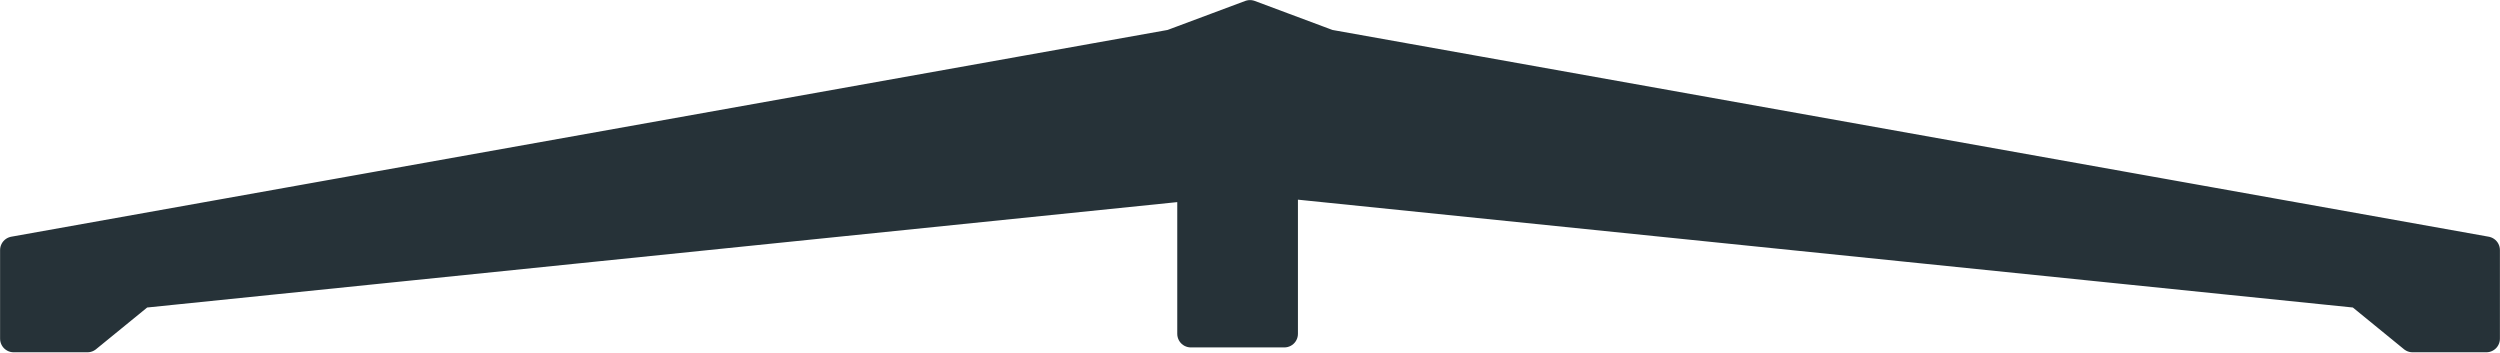 <svg width="92" height="13" viewBox="0 0 92 13" fill="none" xmlns="http://www.w3.org/2000/svg">
<path d="M43.098 1.587L46 0.503L48.903 1.587L91.497 9.203V12.464H88.782L86.785 10.834L47.264 6.794V12.285H43.823V6.884L5.216 10.834L3.218 12.464H0.503V9.203L43.098 1.587Z" fill="#263238" stroke="#263238" stroke-linecap="round" stroke-linejoin="round"/>
</svg>
